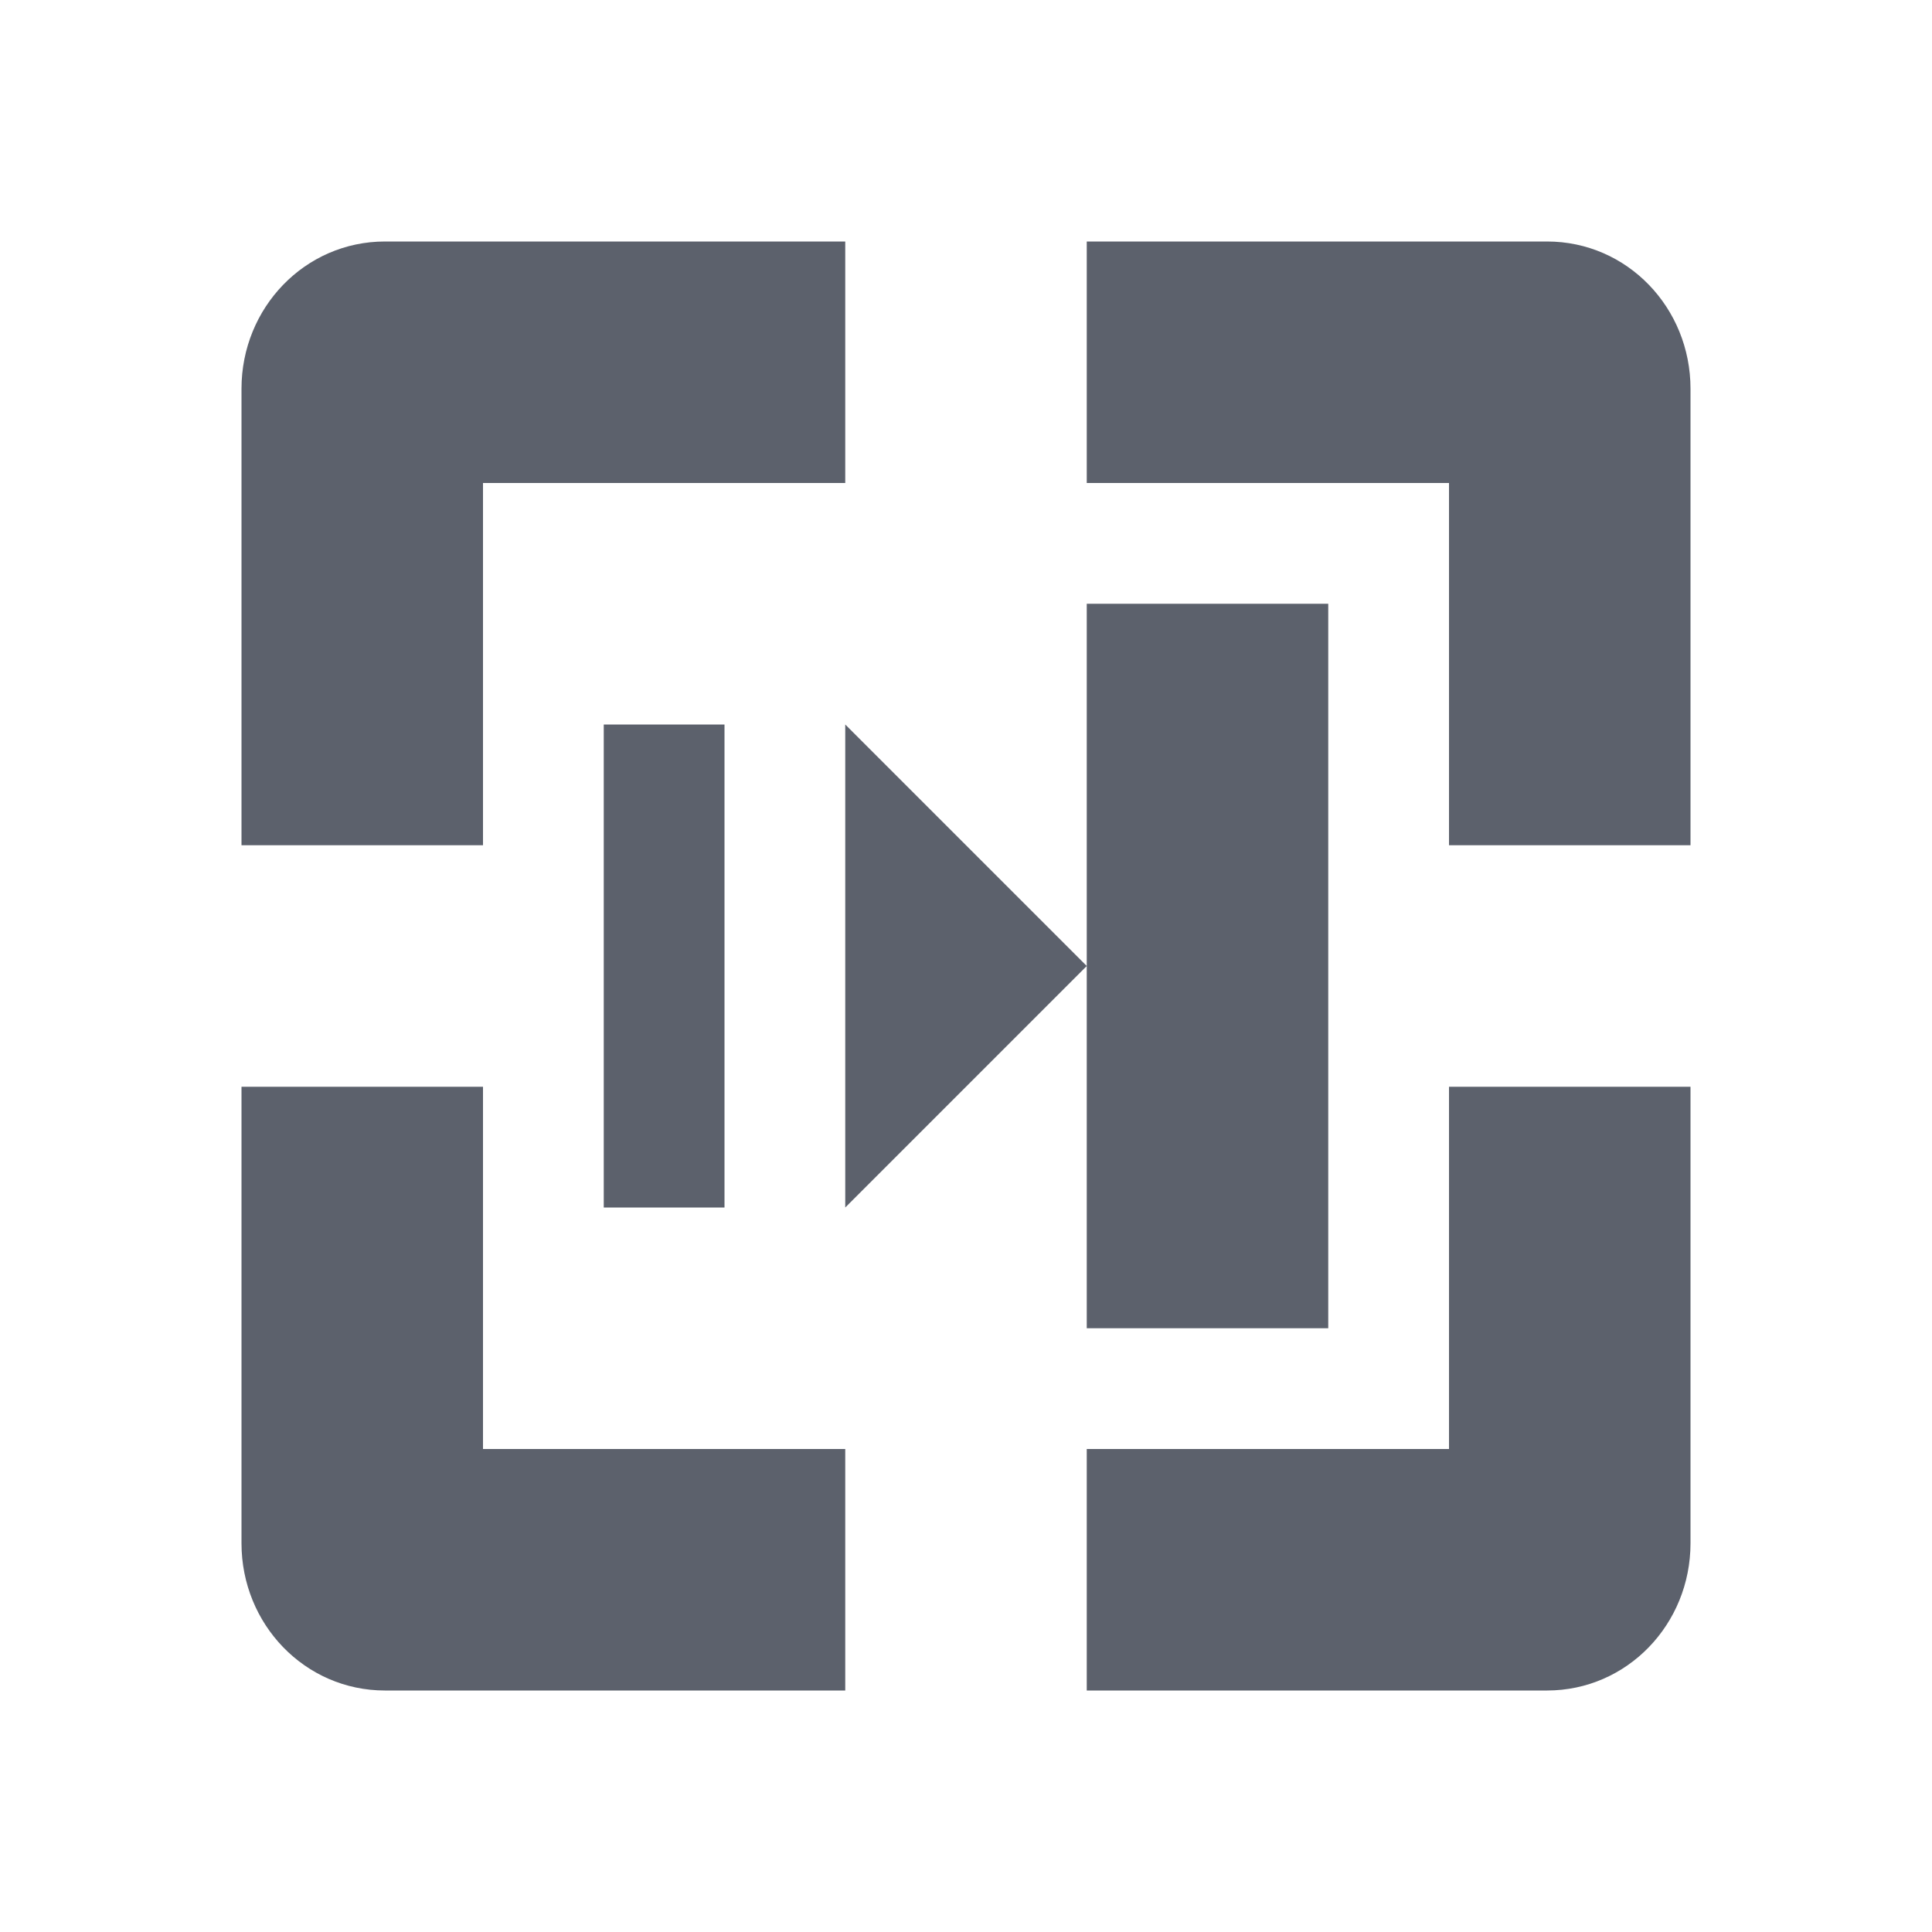 <svg height="16" viewBox="0 0 16 16" width="16" xmlns="http://www.w3.org/2000/svg"><path d="m3.188 2c-.663 0-1.188.549-1.188 1.219v3.781h2v-3h3v-2zm5.812 0v2h3v3h2v-3.781c0-.67-.524-1.219-1.188-1.219zm0 3v3 3h2v-6zm0 3-2-2v4zm-4-2v4h1v-4zm-3 3v3.781c0 .67.525 1.219 1.188 1.219h3.812v-2h-3v-3zm10 0v3h-3v2h3.812c.663 0 1.188-.549 1.188-1.219v-3.781z" fill="#5c616c"/></svg>